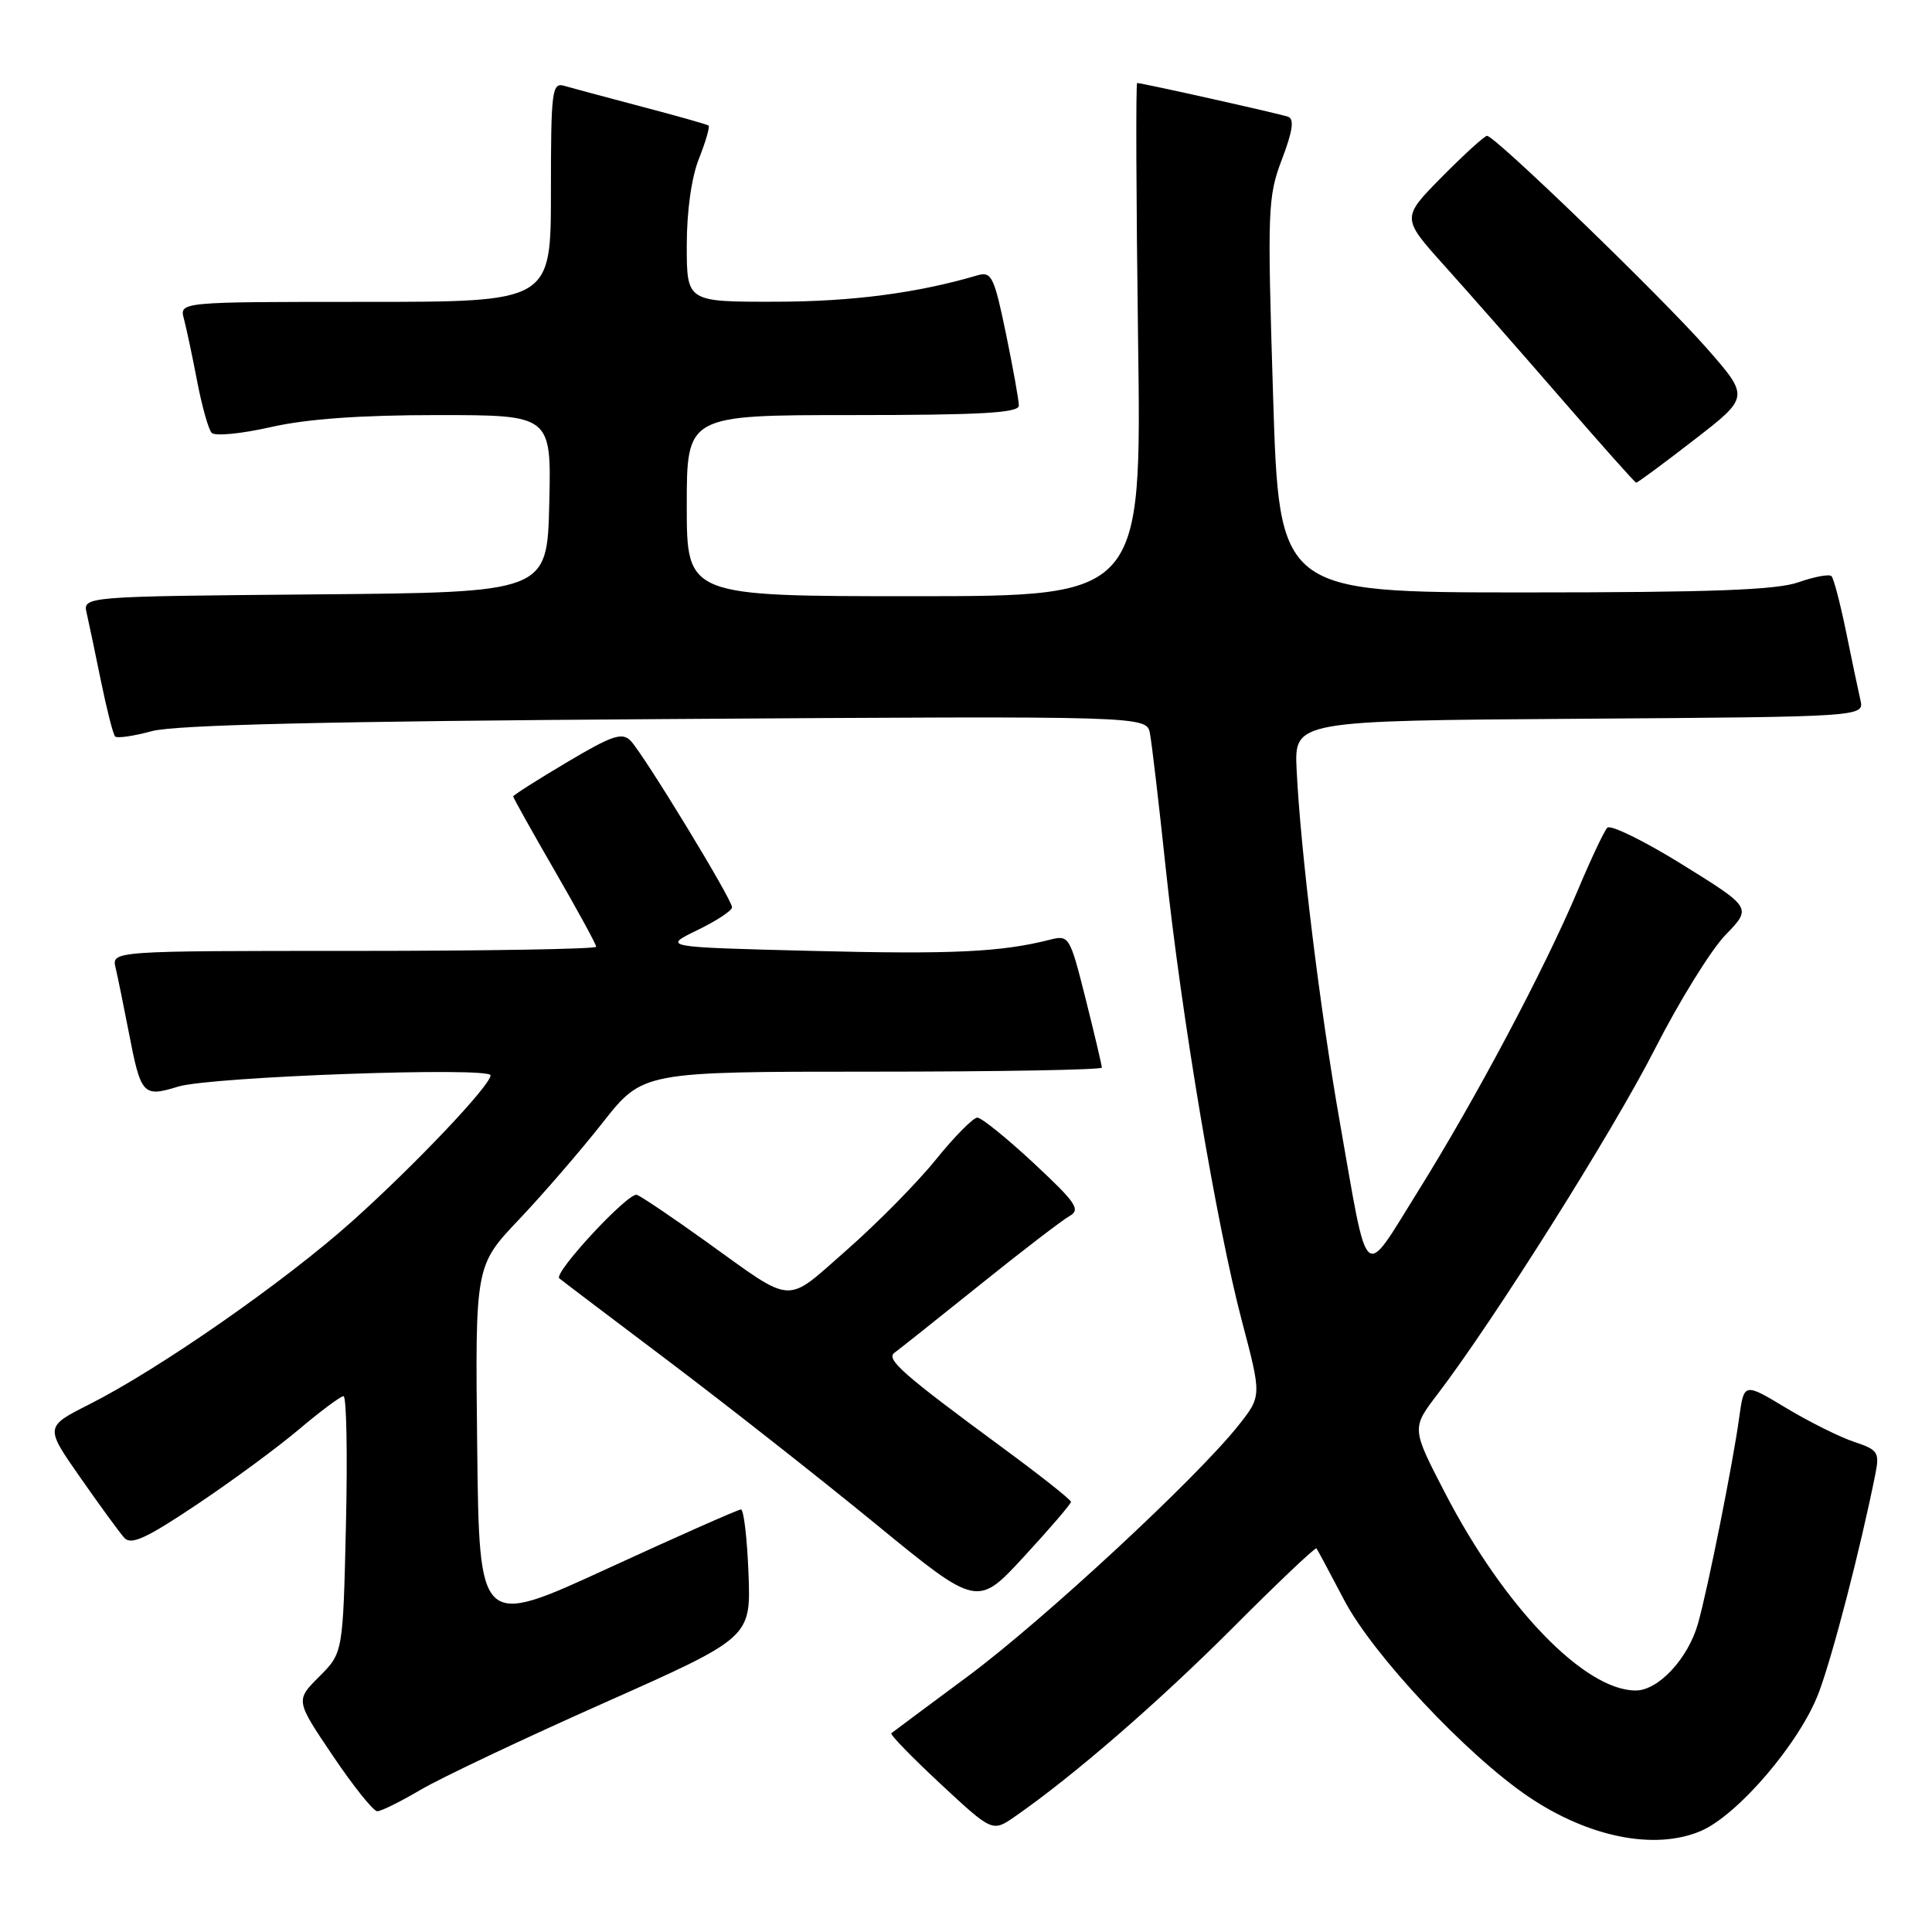 <?xml version="1.0" encoding="UTF-8" standalone="no"?>
<!DOCTYPE svg PUBLIC "-//W3C//DTD SVG 1.1//EN" "http://www.w3.org/Graphics/SVG/1.1/DTD/svg11.dtd" >
<svg xmlns="http://www.w3.org/2000/svg" xmlns:xlink="http://www.w3.org/1999/xlink" version="1.1" viewBox="0 0 256 256">
 <g >
 <path fill="currentColor"
d=" M 225.29 242.65 C 230.24 240.58 238.53 230.88 241.01 224.25 C 242.88 219.25 246.52 205.19 248.49 195.35 C 249.07 192.44 248.85 192.11 245.70 191.06 C 243.82 190.44 239.76 188.42 236.68 186.57 C 231.09 183.20 231.09 183.20 230.45 187.85 C 229.62 193.91 226.30 210.50 225.00 215.11 C 223.69 219.76 219.75 224.00 216.74 224.00 C 209.98 224.00 199.32 212.97 191.50 197.87 C 187.03 189.25 187.03 189.25 190.48 184.74 C 197.98 174.90 213.72 149.92 219.27 139.02 C 222.50 132.68 226.71 125.88 228.63 123.89 C 232.13 120.28 232.13 120.28 222.94 114.57 C 217.88 111.43 213.40 109.23 212.97 109.68 C 212.55 110.13 210.78 113.88 209.05 118.00 C 204.68 128.38 195.53 145.61 187.92 157.81 C 180.46 169.76 181.39 170.59 177.50 148.50 C 174.89 133.63 172.33 112.75 171.81 102.00 C 171.50 95.50 171.50 95.50 209.27 95.24 C 247.03 94.98 247.03 94.98 246.51 92.74 C 246.23 91.51 245.37 87.44 244.61 83.69 C 243.84 79.95 242.98 76.64 242.68 76.34 C 242.38 76.05 240.42 76.41 238.32 77.15 C 235.41 78.18 226.73 78.50 202.00 78.50 C 169.50 78.50 169.50 78.50 168.69 52.43 C 167.92 27.72 167.98 26.08 169.86 21.12 C 171.29 17.37 171.52 15.76 170.68 15.47 C 169.52 15.06 151.35 11.00 150.68 11.00 C 150.49 11.00 150.55 26.30 150.80 45.00 C 151.27 79.00 151.27 79.00 121.13 79.00 C 91.00 79.00 91.00 79.00 91.00 67.00 C 91.00 55.00 91.00 55.00 113.00 55.00 C 129.93 55.00 135.00 54.71 135.00 53.75 C 135.01 53.06 134.23 48.76 133.29 44.19 C 131.73 36.66 131.38 35.94 129.53 36.48 C 121.53 38.84 112.89 39.97 102.75 39.98 C 91.00 40.00 91.00 40.00 91.00 32.52 C 91.00 27.95 91.63 23.46 92.63 20.98 C 93.52 18.74 94.08 16.79 93.88 16.63 C 93.67 16.48 89.67 15.35 85.00 14.12 C 80.33 12.89 75.71 11.65 74.75 11.37 C 73.14 10.91 73.00 12.03 73.00 25.43 C 73.00 40.00 73.00 40.00 48.38 40.00 C 23.77 40.00 23.77 40.00 24.37 42.25 C 24.70 43.49 25.49 47.20 26.12 50.50 C 26.75 53.80 27.62 56.88 28.04 57.35 C 28.46 57.82 31.97 57.48 35.85 56.60 C 40.63 55.51 47.74 55.00 57.98 55.00 C 73.06 55.00 73.06 55.00 72.78 66.75 C 72.50 78.50 72.50 78.50 41.73 78.76 C 10.97 79.03 10.97 79.03 11.49 81.26 C 11.77 82.49 12.63 86.56 13.39 90.31 C 14.16 94.05 14.99 97.33 15.26 97.59 C 15.52 97.85 17.71 97.54 20.12 96.88 C 23.20 96.05 43.37 95.57 88.21 95.28 C 151.93 94.86 151.93 94.86 152.37 97.18 C 152.62 98.46 153.56 106.47 154.46 115.00 C 156.56 134.73 161.19 162.25 164.56 175.05 C 167.18 184.98 167.18 184.98 164.11 188.86 C 158.61 195.81 138.35 214.60 128.31 222.07 C 122.91 226.08 118.32 229.49 118.11 229.66 C 117.89 229.82 120.82 232.83 124.61 236.36 C 131.50 242.77 131.50 242.77 134.50 240.69 C 142.21 235.34 153.45 225.60 163.34 215.70 C 169.30 209.72 174.29 204.99 174.44 205.17 C 174.58 205.35 176.23 208.43 178.10 212.00 C 181.87 219.22 194.31 232.50 202.50 238.05 C 210.44 243.43 219.20 245.20 225.29 242.65 Z  M 55.73 237.16 C 58.39 235.59 69.32 230.41 80.03 225.65 C 99.50 216.99 99.50 216.99 99.18 208.49 C 99.00 203.82 98.55 200.01 98.18 200.01 C 97.80 200.02 89.85 203.54 80.50 207.84 C 63.50 215.66 63.50 215.66 63.23 191.68 C 62.96 167.71 62.96 167.71 68.76 161.60 C 71.94 158.25 76.94 152.46 79.86 148.75 C 85.17 142.00 85.17 142.00 115.59 142.00 C 132.31 142.00 146.00 141.76 146.00 141.46 C 146.00 141.17 145.04 137.09 143.86 132.39 C 141.76 124.04 141.66 123.87 139.11 124.52 C 132.65 126.16 126.18 126.47 107.63 126.00 C 87.77 125.50 87.77 125.50 92.38 123.26 C 94.92 122.03 97.00 120.67 97.00 120.22 C 97.00 119.16 85.25 99.88 83.55 98.14 C 82.43 97.00 81.08 97.46 75.11 101.01 C 71.20 103.33 68.00 105.37 68.00 105.53 C 68.00 105.70 70.47 110.13 73.50 115.37 C 76.53 120.61 79.00 125.14 79.00 125.45 C 79.00 125.75 64.55 126.00 46.89 126.00 C 14.78 126.00 14.78 126.00 15.32 128.25 C 15.61 129.49 16.38 133.25 17.03 136.61 C 18.67 145.13 18.92 145.42 23.61 143.98 C 27.91 142.66 65.00 141.33 65.00 142.49 C 65.00 143.81 54.99 154.37 46.67 161.82 C 37.73 169.82 21.11 181.40 11.84 186.08 C 5.94 189.06 5.94 189.06 10.64 195.78 C 13.22 199.48 15.84 203.07 16.47 203.77 C 17.37 204.77 19.39 203.84 26.05 199.38 C 30.70 196.27 36.82 191.77 39.66 189.36 C 42.50 186.96 45.14 185.00 45.52 185.00 C 45.91 185.00 46.06 192.65 45.84 202.01 C 45.45 219.01 45.45 219.01 42.30 222.16 C 39.15 225.31 39.15 225.31 44.11 232.66 C 46.83 236.70 49.48 240.00 49.99 240.00 C 50.50 240.00 53.08 238.72 55.73 237.16 Z  M 141.91 199.00 C 141.91 198.72 137.77 195.45 132.71 191.73 C 119.61 182.09 117.34 180.09 118.53 179.24 C 119.10 178.83 124.15 174.82 129.75 170.32 C 135.34 165.82 140.72 161.70 141.69 161.15 C 143.23 160.29 142.64 159.41 136.98 154.13 C 133.41 150.81 130.05 148.09 129.50 148.09 C 128.95 148.10 126.47 150.60 124.00 153.66 C 121.53 156.72 116.22 162.10 112.21 165.62 C 103.90 172.91 105.40 173.00 93.50 164.47 C 89.13 161.33 85.03 158.57 84.40 158.32 C 83.31 157.90 73.29 168.68 74.11 169.39 C 74.32 169.58 80.80 174.48 88.50 180.29 C 96.20 186.10 108.58 195.83 116.00 201.91 C 129.50 212.97 129.50 212.97 135.70 206.24 C 139.12 202.53 141.91 199.28 141.91 199.00 Z  M 224.46 58.30 C 231.82 52.61 231.82 52.61 226.16 46.15 C 220.25 39.42 198.10 18.00 197.04 18.00 C 196.71 18.00 194.02 20.45 191.06 23.44 C 185.70 28.87 185.70 28.87 191.38 35.19 C 194.50 38.66 201.44 46.55 206.78 52.71 C 212.13 58.88 216.63 63.94 216.80 63.96 C 216.96 63.98 220.41 61.44 224.46 58.30 Z "/>
</g>
</svg>